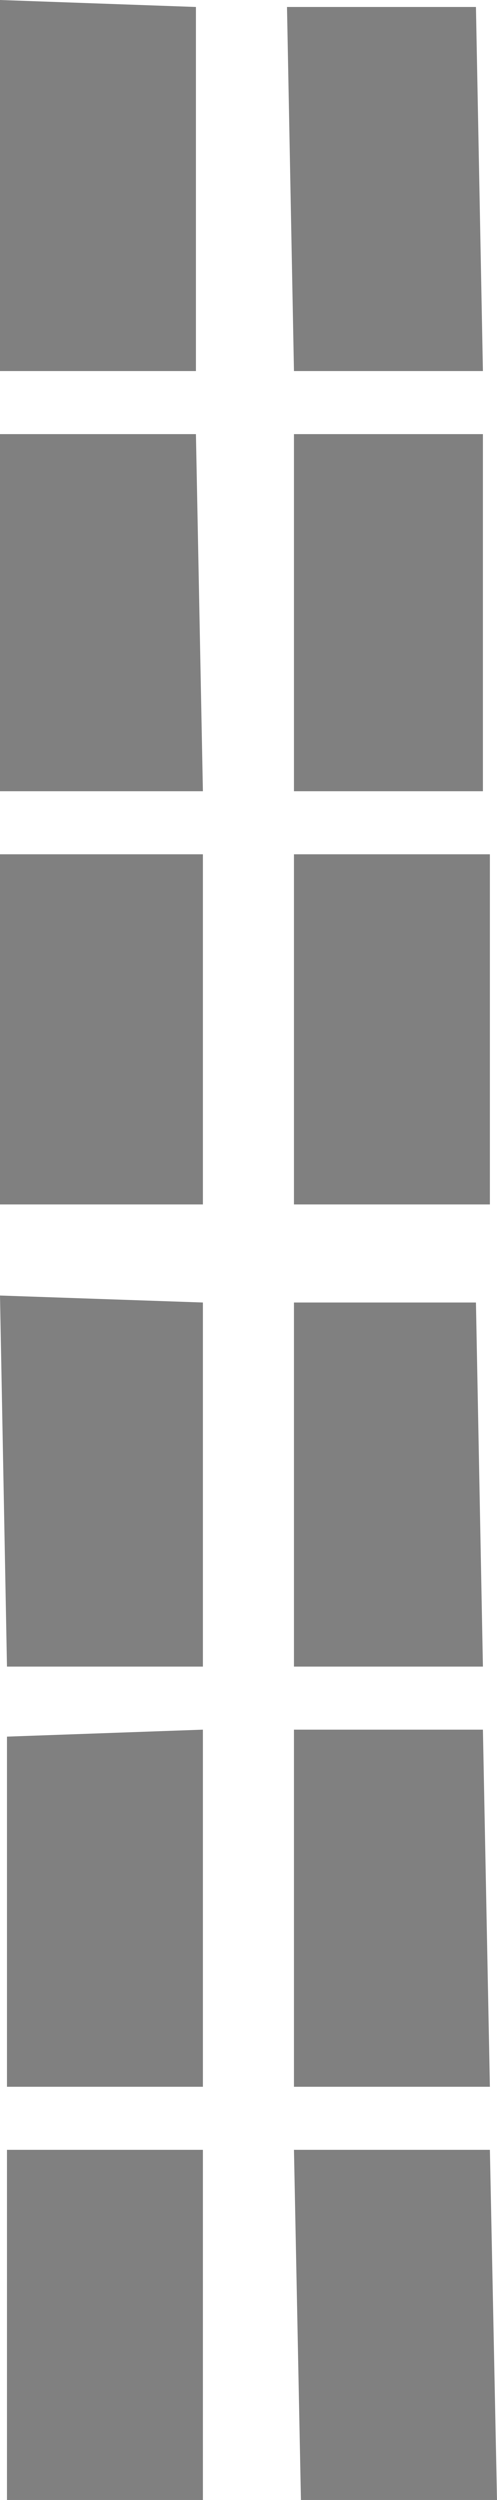 <?xml version="1.0" encoding="UTF-8" standalone="no"?>
<svg xmlns:xlink="http://www.w3.org/1999/xlink" height="913.9px" width="181.75px" xmlns="http://www.w3.org/2000/svg">
  <g transform="matrix(1.0, 0.0, 0.0, 1.0, 90.85, 456.95)">
    <path d="M83.2 -454.4 L85.75 -321.3 16.65 -321.3 14.1 -454.4 83.2 -454.4 M85.75 -298.25 L85.75 -167.7 16.65 -167.7 16.65 -298.25 85.75 -298.25 M88.3 -144.65 L88.3 -16.65 16.65 -16.65 16.65 -144.65 88.3 -144.65 M85.75 152.3 L16.65 152.3 16.65 19.2 83.2 19.2 85.75 152.3 M85.75 175.35 L88.3 305.9 16.65 305.9 16.65 175.35 85.75 175.35 M88.3 328.95 L90.9 456.95 19.2 456.95 16.65 328.95 88.3 328.95 M-19.2 -454.4 L-19.2 -321.3 -90.85 -321.3 -90.85 -456.95 -19.2 -454.4 M-19.2 -298.25 L-16.65 -167.7 -90.85 -167.7 -90.85 -298.25 -19.2 -298.25 M-16.65 -144.65 L-16.65 -16.65 -90.85 -16.65 -90.85 -144.65 -16.65 -144.65 M-16.65 19.2 L-16.65 152.3 -88.3 152.3 -90.85 16.65 -16.65 19.2 M-16.65 175.35 L-16.65 305.9 -88.3 305.9 -88.3 177.9 -16.65 175.35 M-16.65 328.95 L-16.65 456.95 -88.3 456.95 -88.3 328.95 -16.65 328.95" fill="#000000" fill-opacity="0.498" fill-rule="evenodd" stroke="none"/>
  </g>
</svg>
